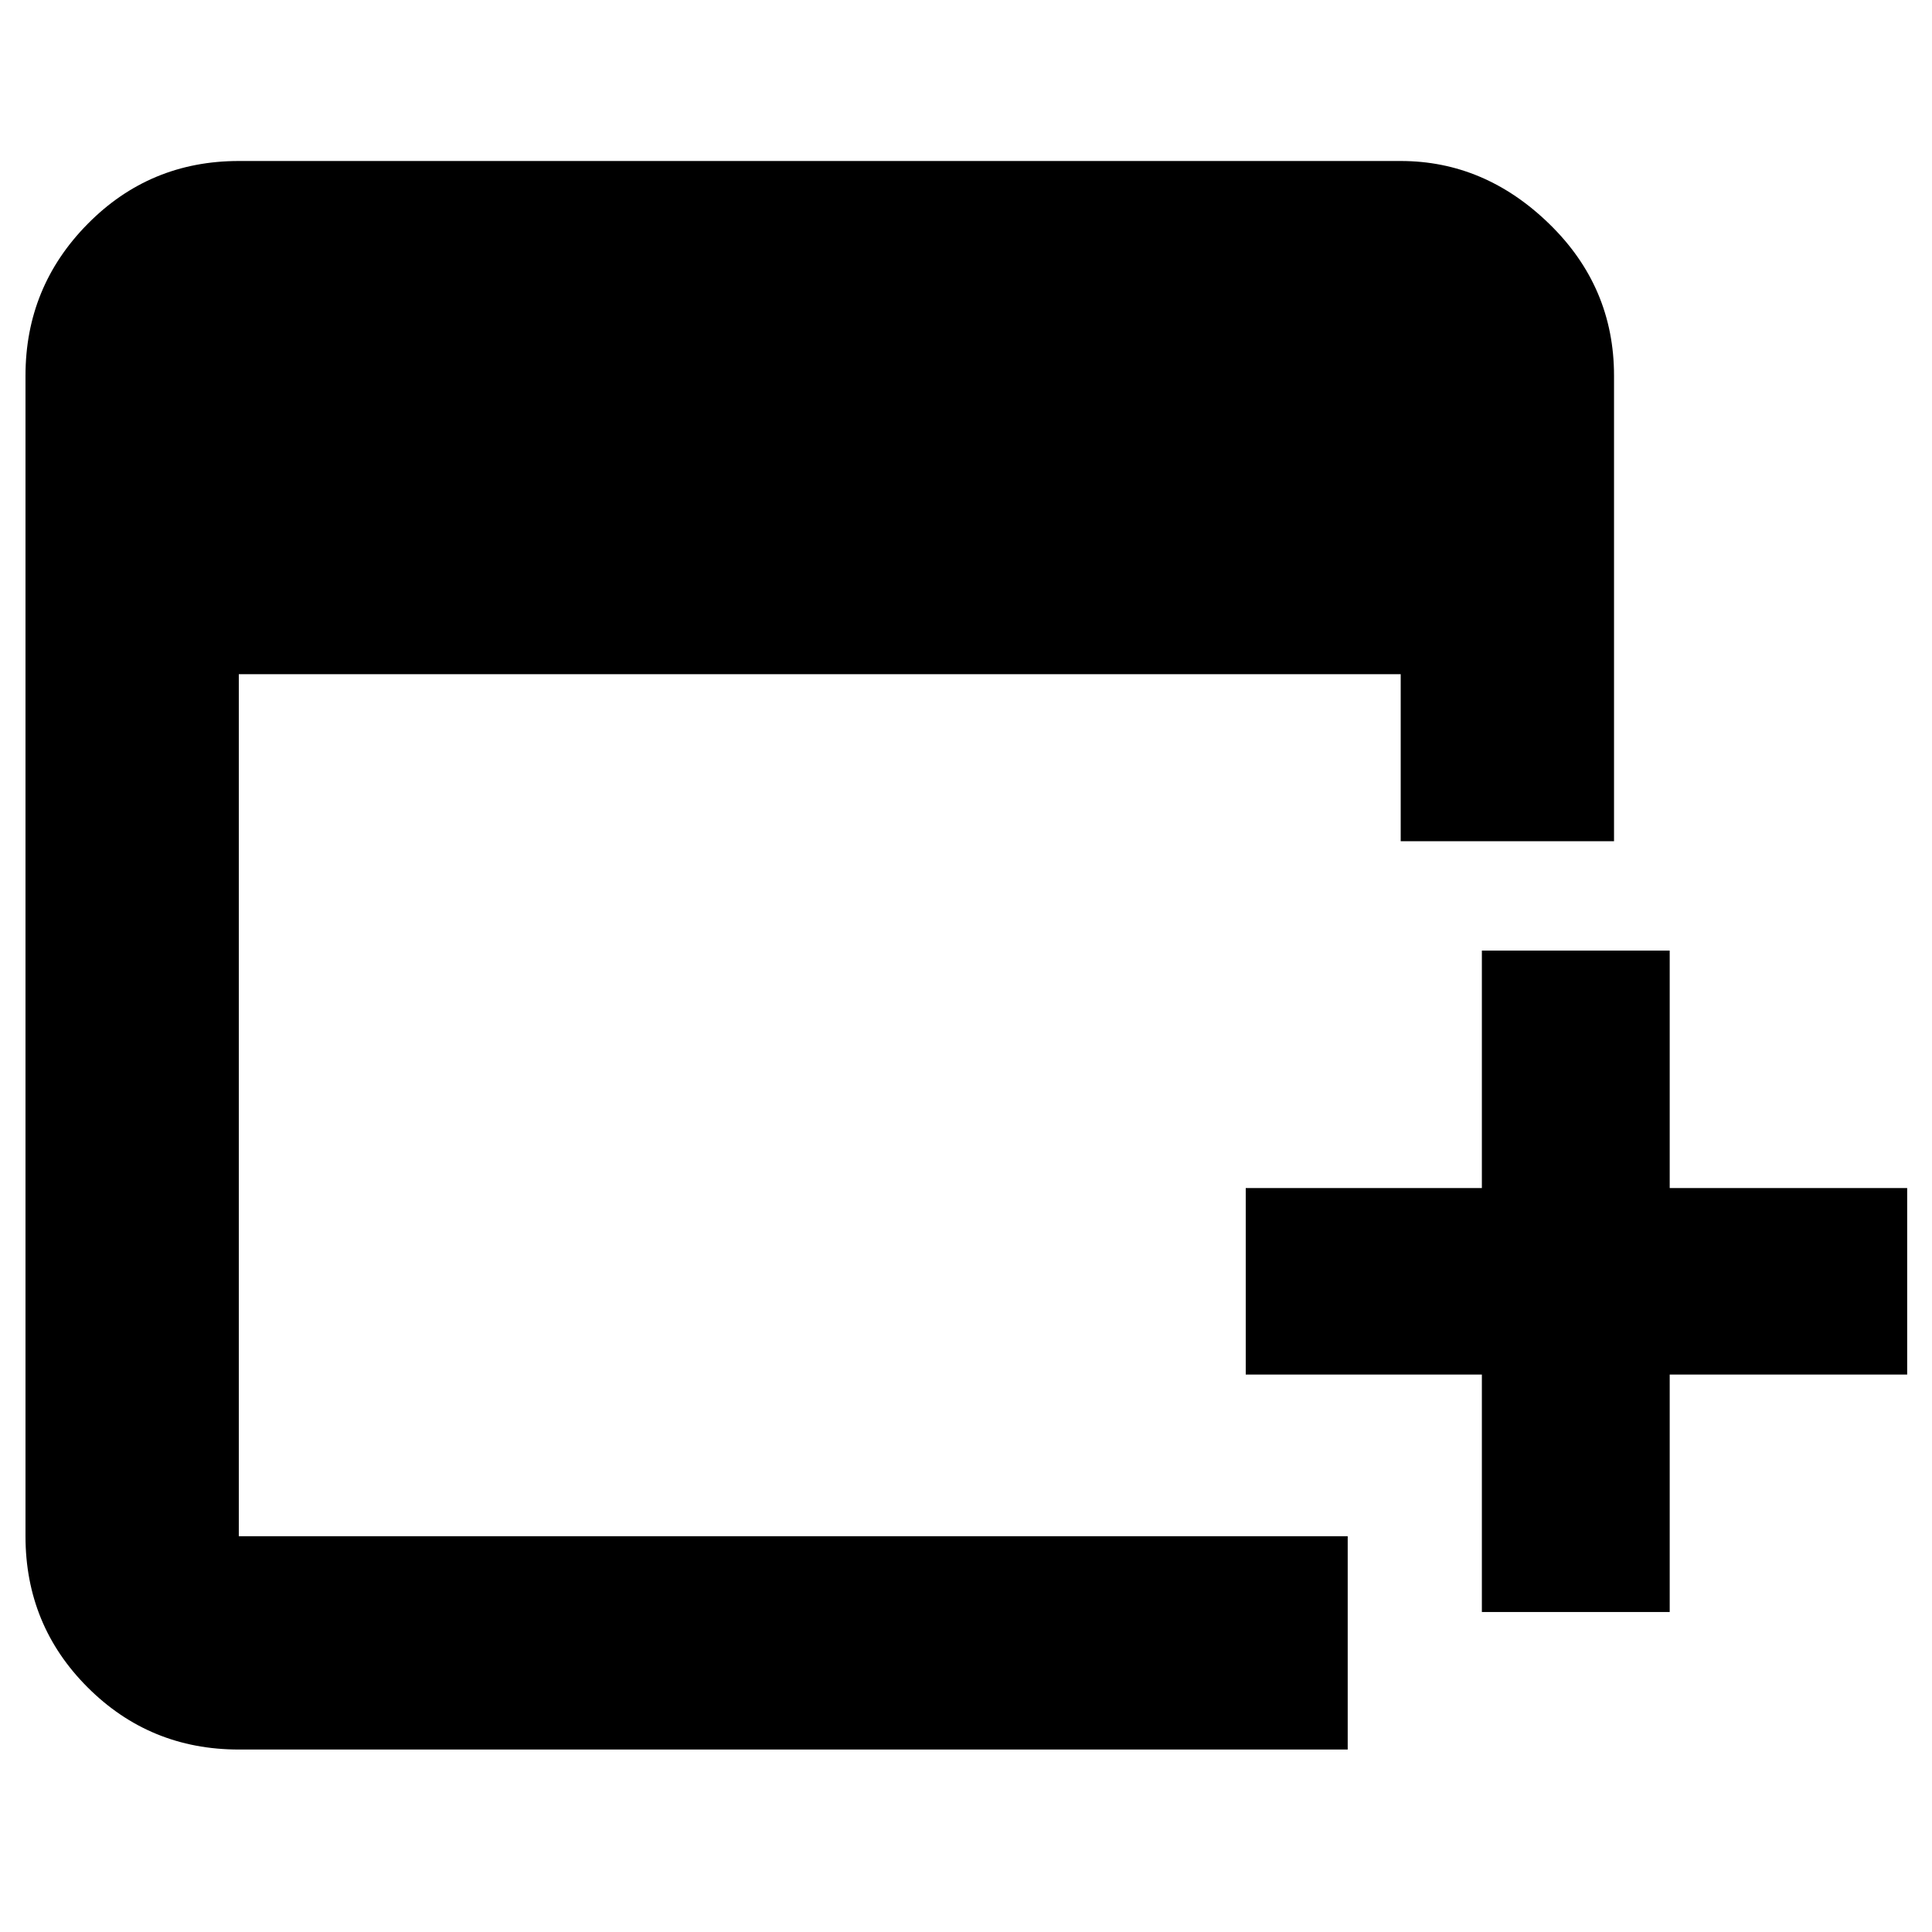 <svg xmlns="http://www.w3.org/2000/svg" height="40" viewBox="0 -960 960 960" width="40"><path d="M736.333-159v-118.001H619v-92.665h117.333v-118.001h93.333v118.001h118v92.665h-118V-159h-93.333ZM118.666-90.667q-44.216 0-75.107-30.875-30.892-30.875-30.892-75.124v-576.668q0-44.1 30.875-75.383Q74.417-880 118.666-880h577.335q41.724 0 73.862 31.283Q802-817.434 802-773.334V-542H696.001v-83.001H118.666v428.335h551.001v105.999H118.666Z"/></svg>